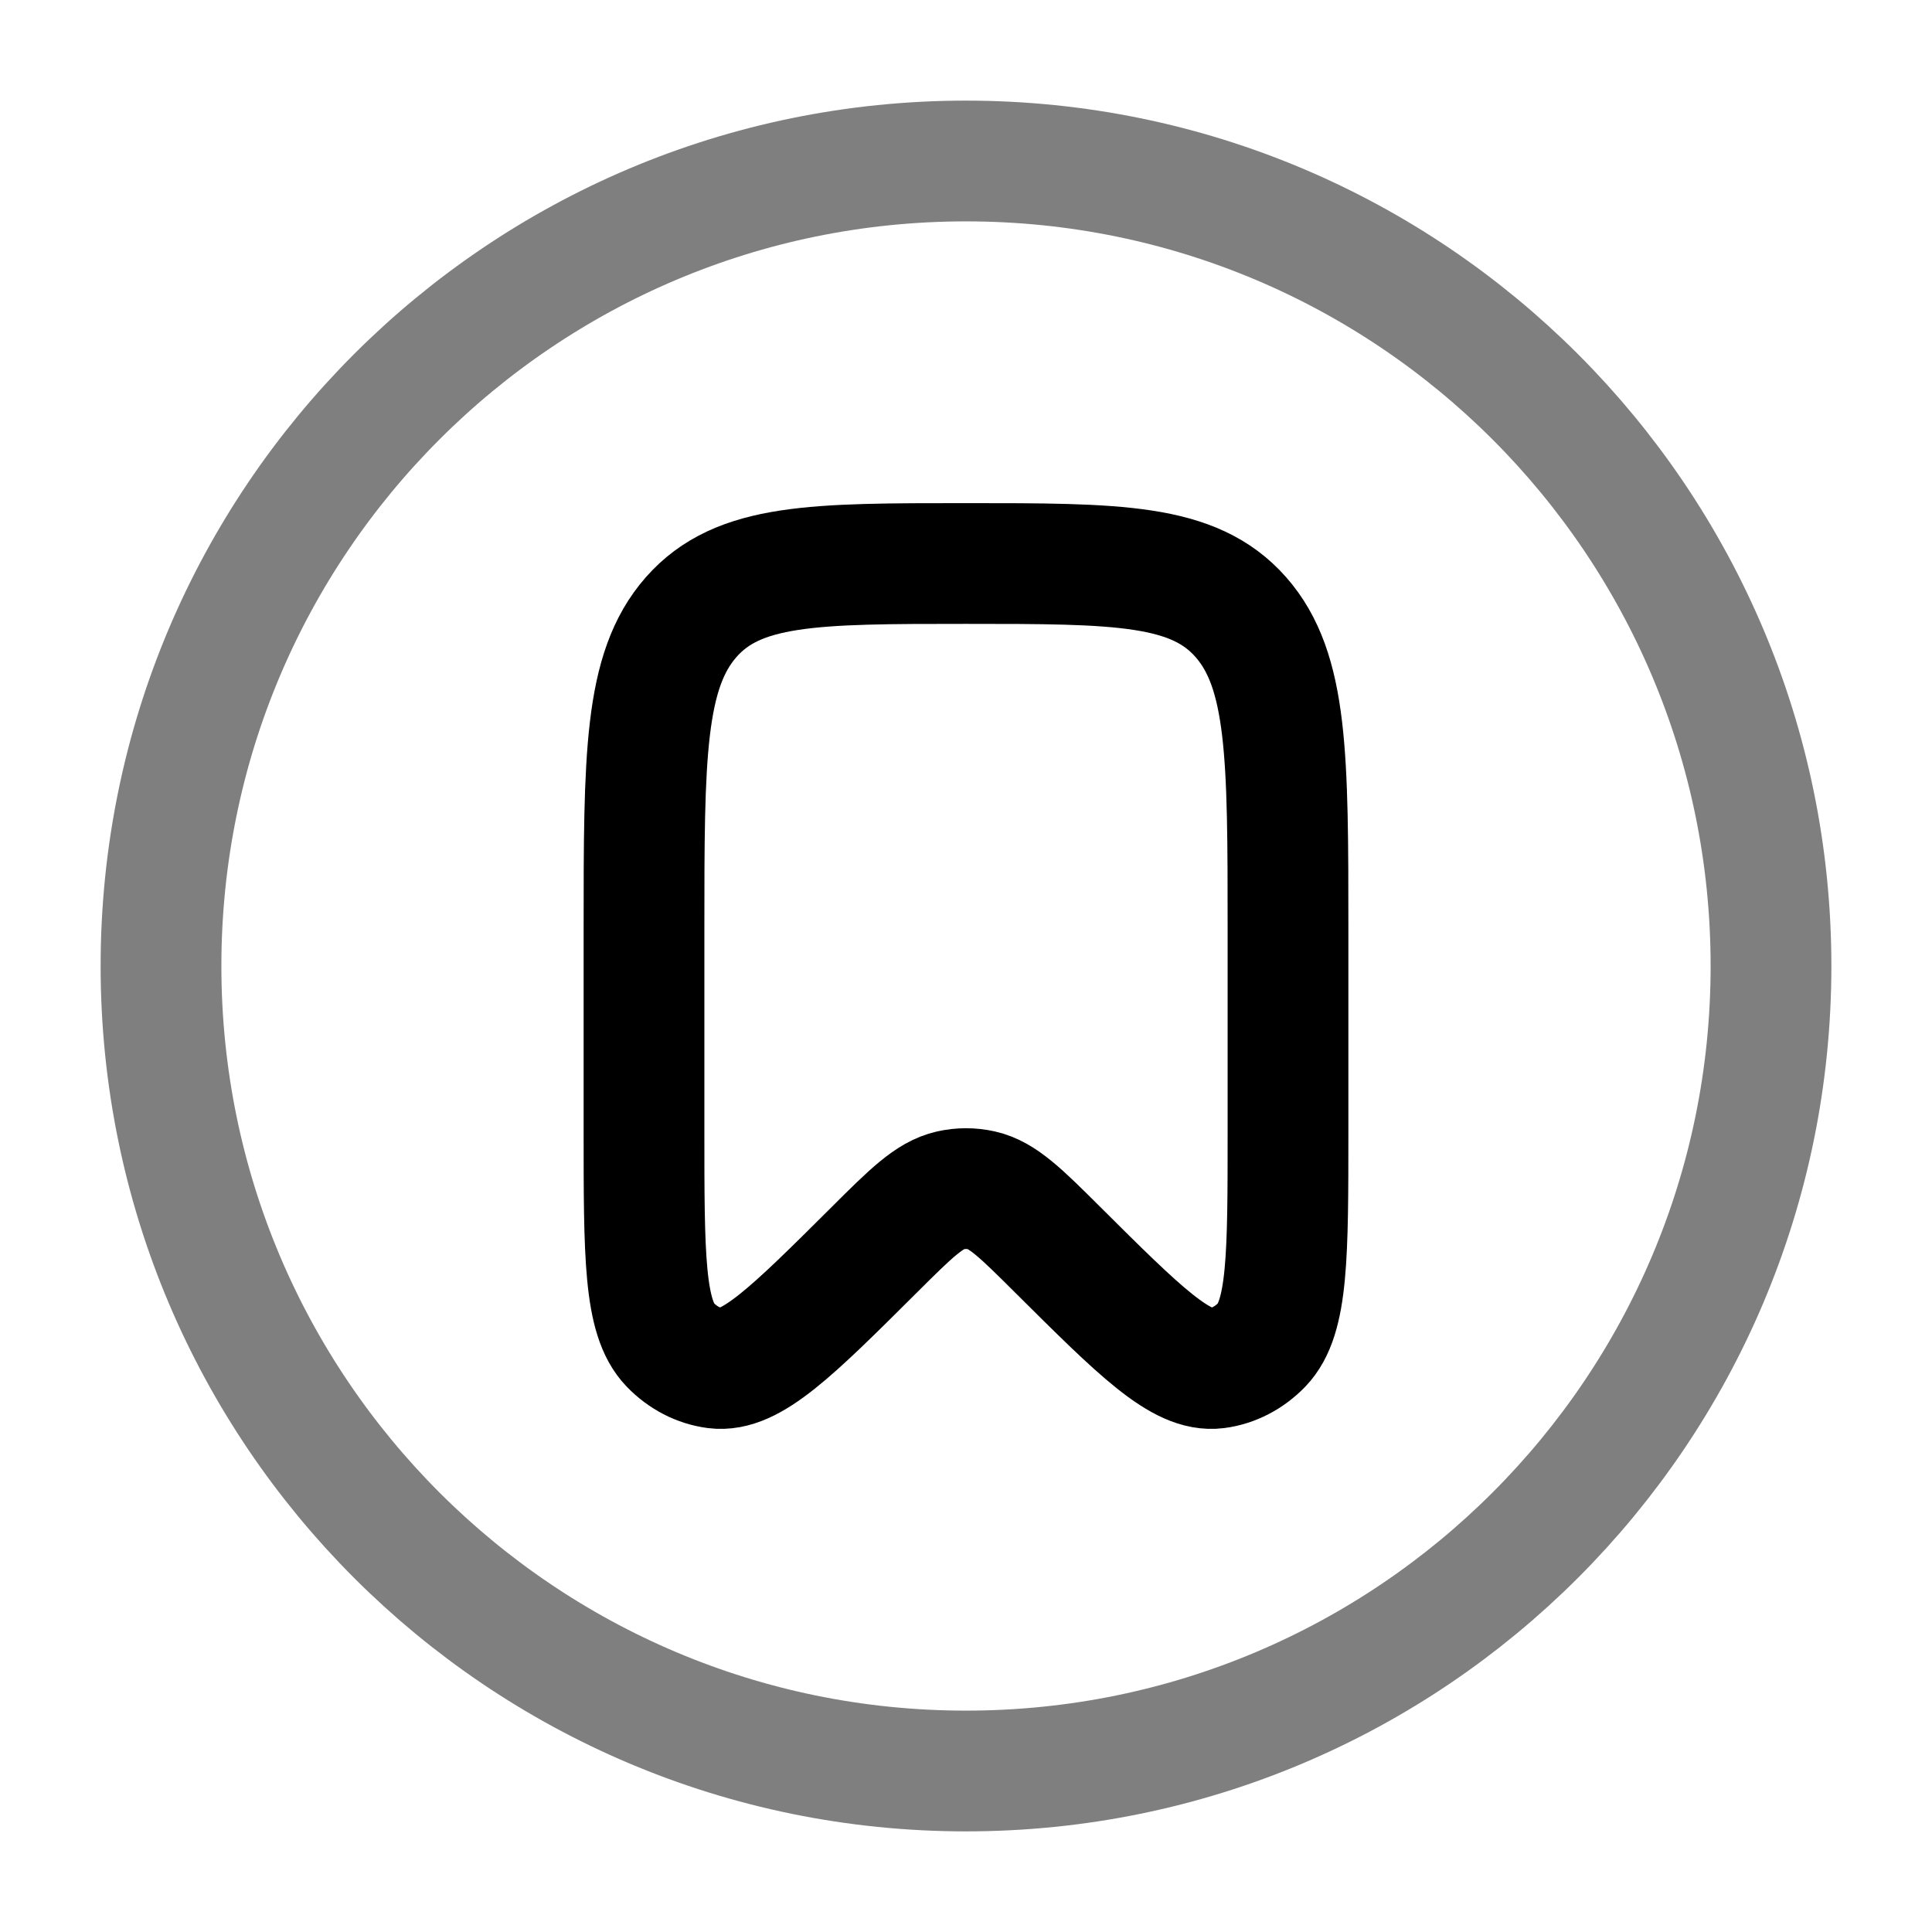 <svg width="24" height="24" viewBox="0 0 24 24" fill="none" xmlns="http://www.w3.org/2000/svg">
<path d="M16 14.046V11.549C16 9.404 16 8.332 15.414 7.666C14.828 7 13.886 7 12 7C10.114 7 9.172 7 8.586 7.666C8 8.332 8 9.404 8 11.549V14.046C8 15.594 8 16.368 8.326 16.706C8.482 16.867 8.678 16.969 8.888 16.996C9.326 17.052 9.839 16.543 10.863 15.523C11.316 15.072 11.543 14.847 11.805 14.787C11.934 14.758 12.066 14.758 12.195 14.787C12.457 14.847 12.684 15.072 13.137 15.523C14.162 16.543 14.674 17.052 15.113 16.996C15.322 16.969 15.518 16.867 15.674 16.706C16 16.368 16 15.594 16 14.046Z" stroke="black" stroke-width="1.5"/>
<path opacity="0.5" d="M22 12C22 17.523 17.523 22 12 22C6.477 22 2 17.523 2 12C2 6.477 6.477 2 12 2C17.523 2 22 6.477 22 12Z" stroke="black" stroke-width="1.5"/>
</svg>
